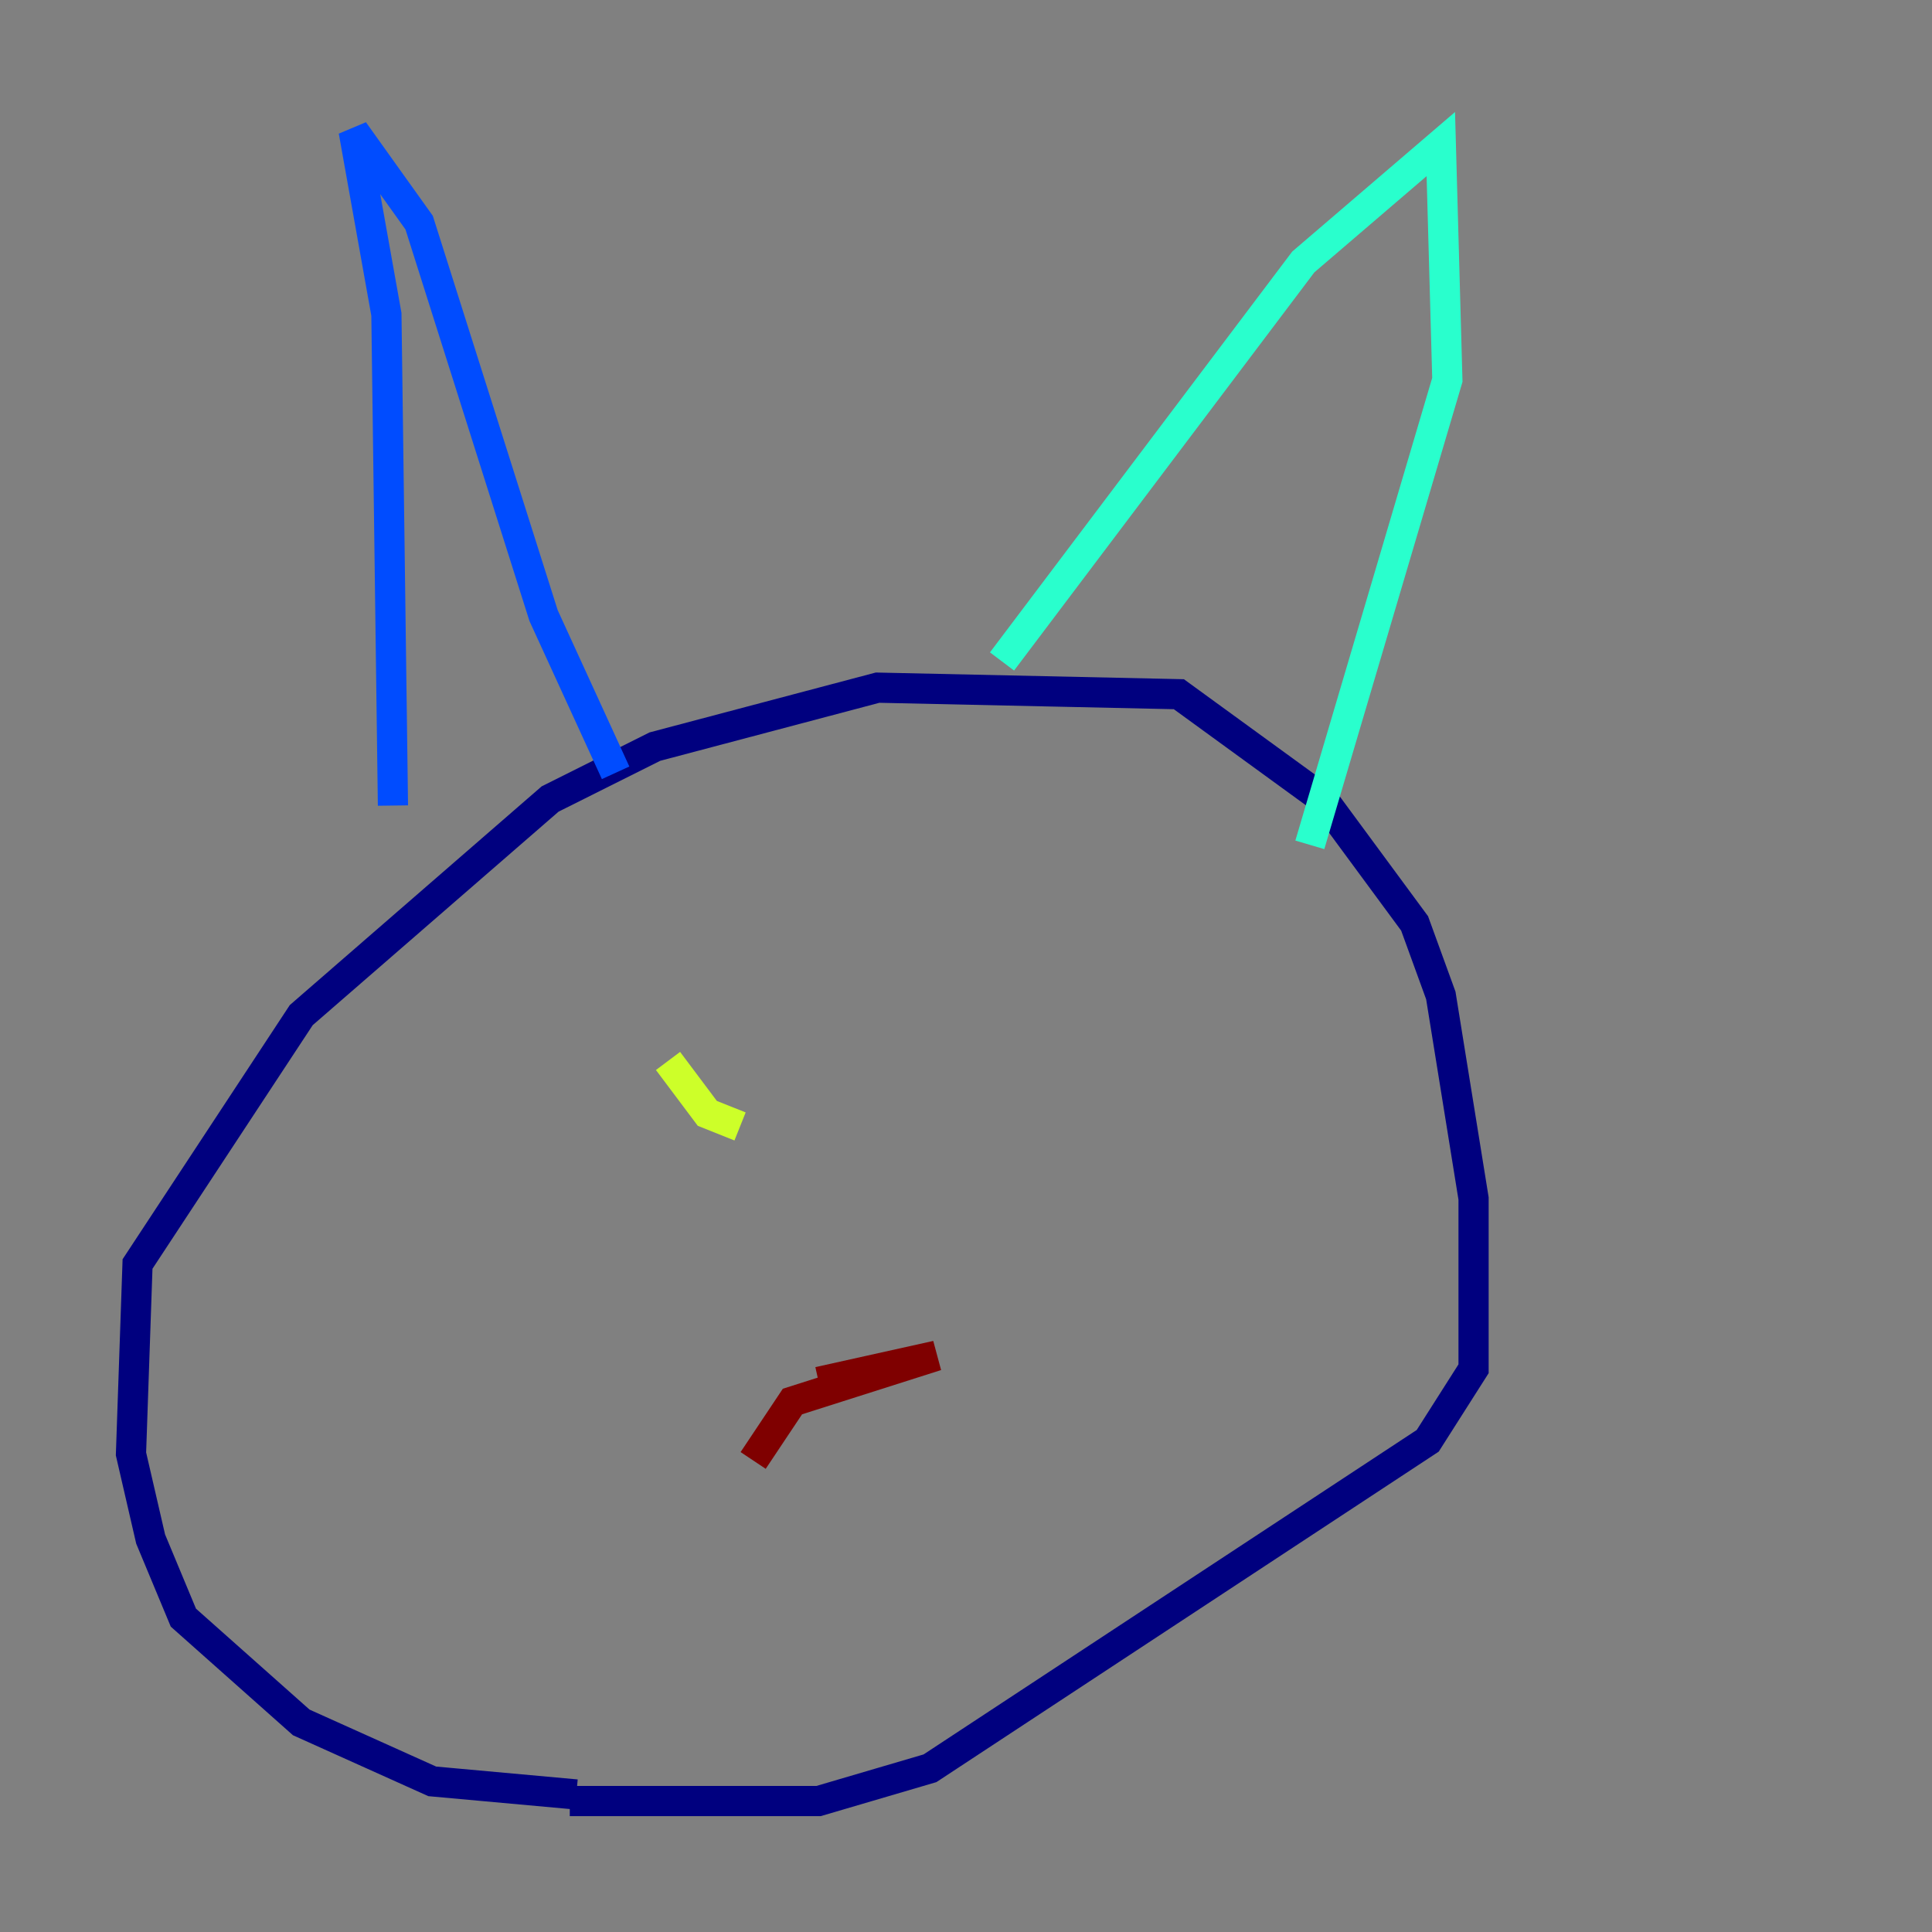 <?xml version="1.0" encoding="utf-8" ?>
<svg baseProfile="tiny" height="128" version="1.2" viewBox="0,0,128,128" width="128" xmlns="http://www.w3.org/2000/svg" xmlns:ev="http://www.w3.org/2001/xml-events" xmlns:xlink="http://www.w3.org/1999/xlink"><rect x="0" y="0" width="128" height="128" fill="#808080" stroke="none"/><defs /><polyline fill="none" points="38.183,118.888 28.637,118.02 19.959,114.115 12.149,107.173 9.98,101.966 8.678,96.325 9.112,83.742 19.959,67.254 36.447,52.936 43.39,49.464 58.142,45.559 78.102,45.993 87.647,52.936 93.722,61.18 95.458,65.953 97.627,79.403 97.627,90.685 94.59,95.458 61.614,117.153 54.237,119.322 37.749,119.322" stroke="#00007f" stroke-width="2" /><polyline fill="none" points="26.034,53.37 25.6,20.827 23.43,8.678 27.77,14.752 36.014,40.786 40.786,51.2" stroke="#004cff" stroke-width="2" /><polyline fill="none" points="66.386,43.824 86.346,17.356 95.458,9.546 95.891,25.166 86.78,55.973" stroke="#29ffcd" stroke-width="2" /><polyline fill="none" points="44.258,70.291 46.861,73.763 49.031,74.63" stroke="#cdff29" stroke-width="2" /><polyline fill="none" points="78.102,65.085 78.102,65.085" stroke="#ff6700" stroke-width="2" /><polyline fill="none" points="49.898,96.759 52.502,92.854 62.047,89.817 54.237,91.552" stroke="#7f0000" stroke-width="2" /></svg>